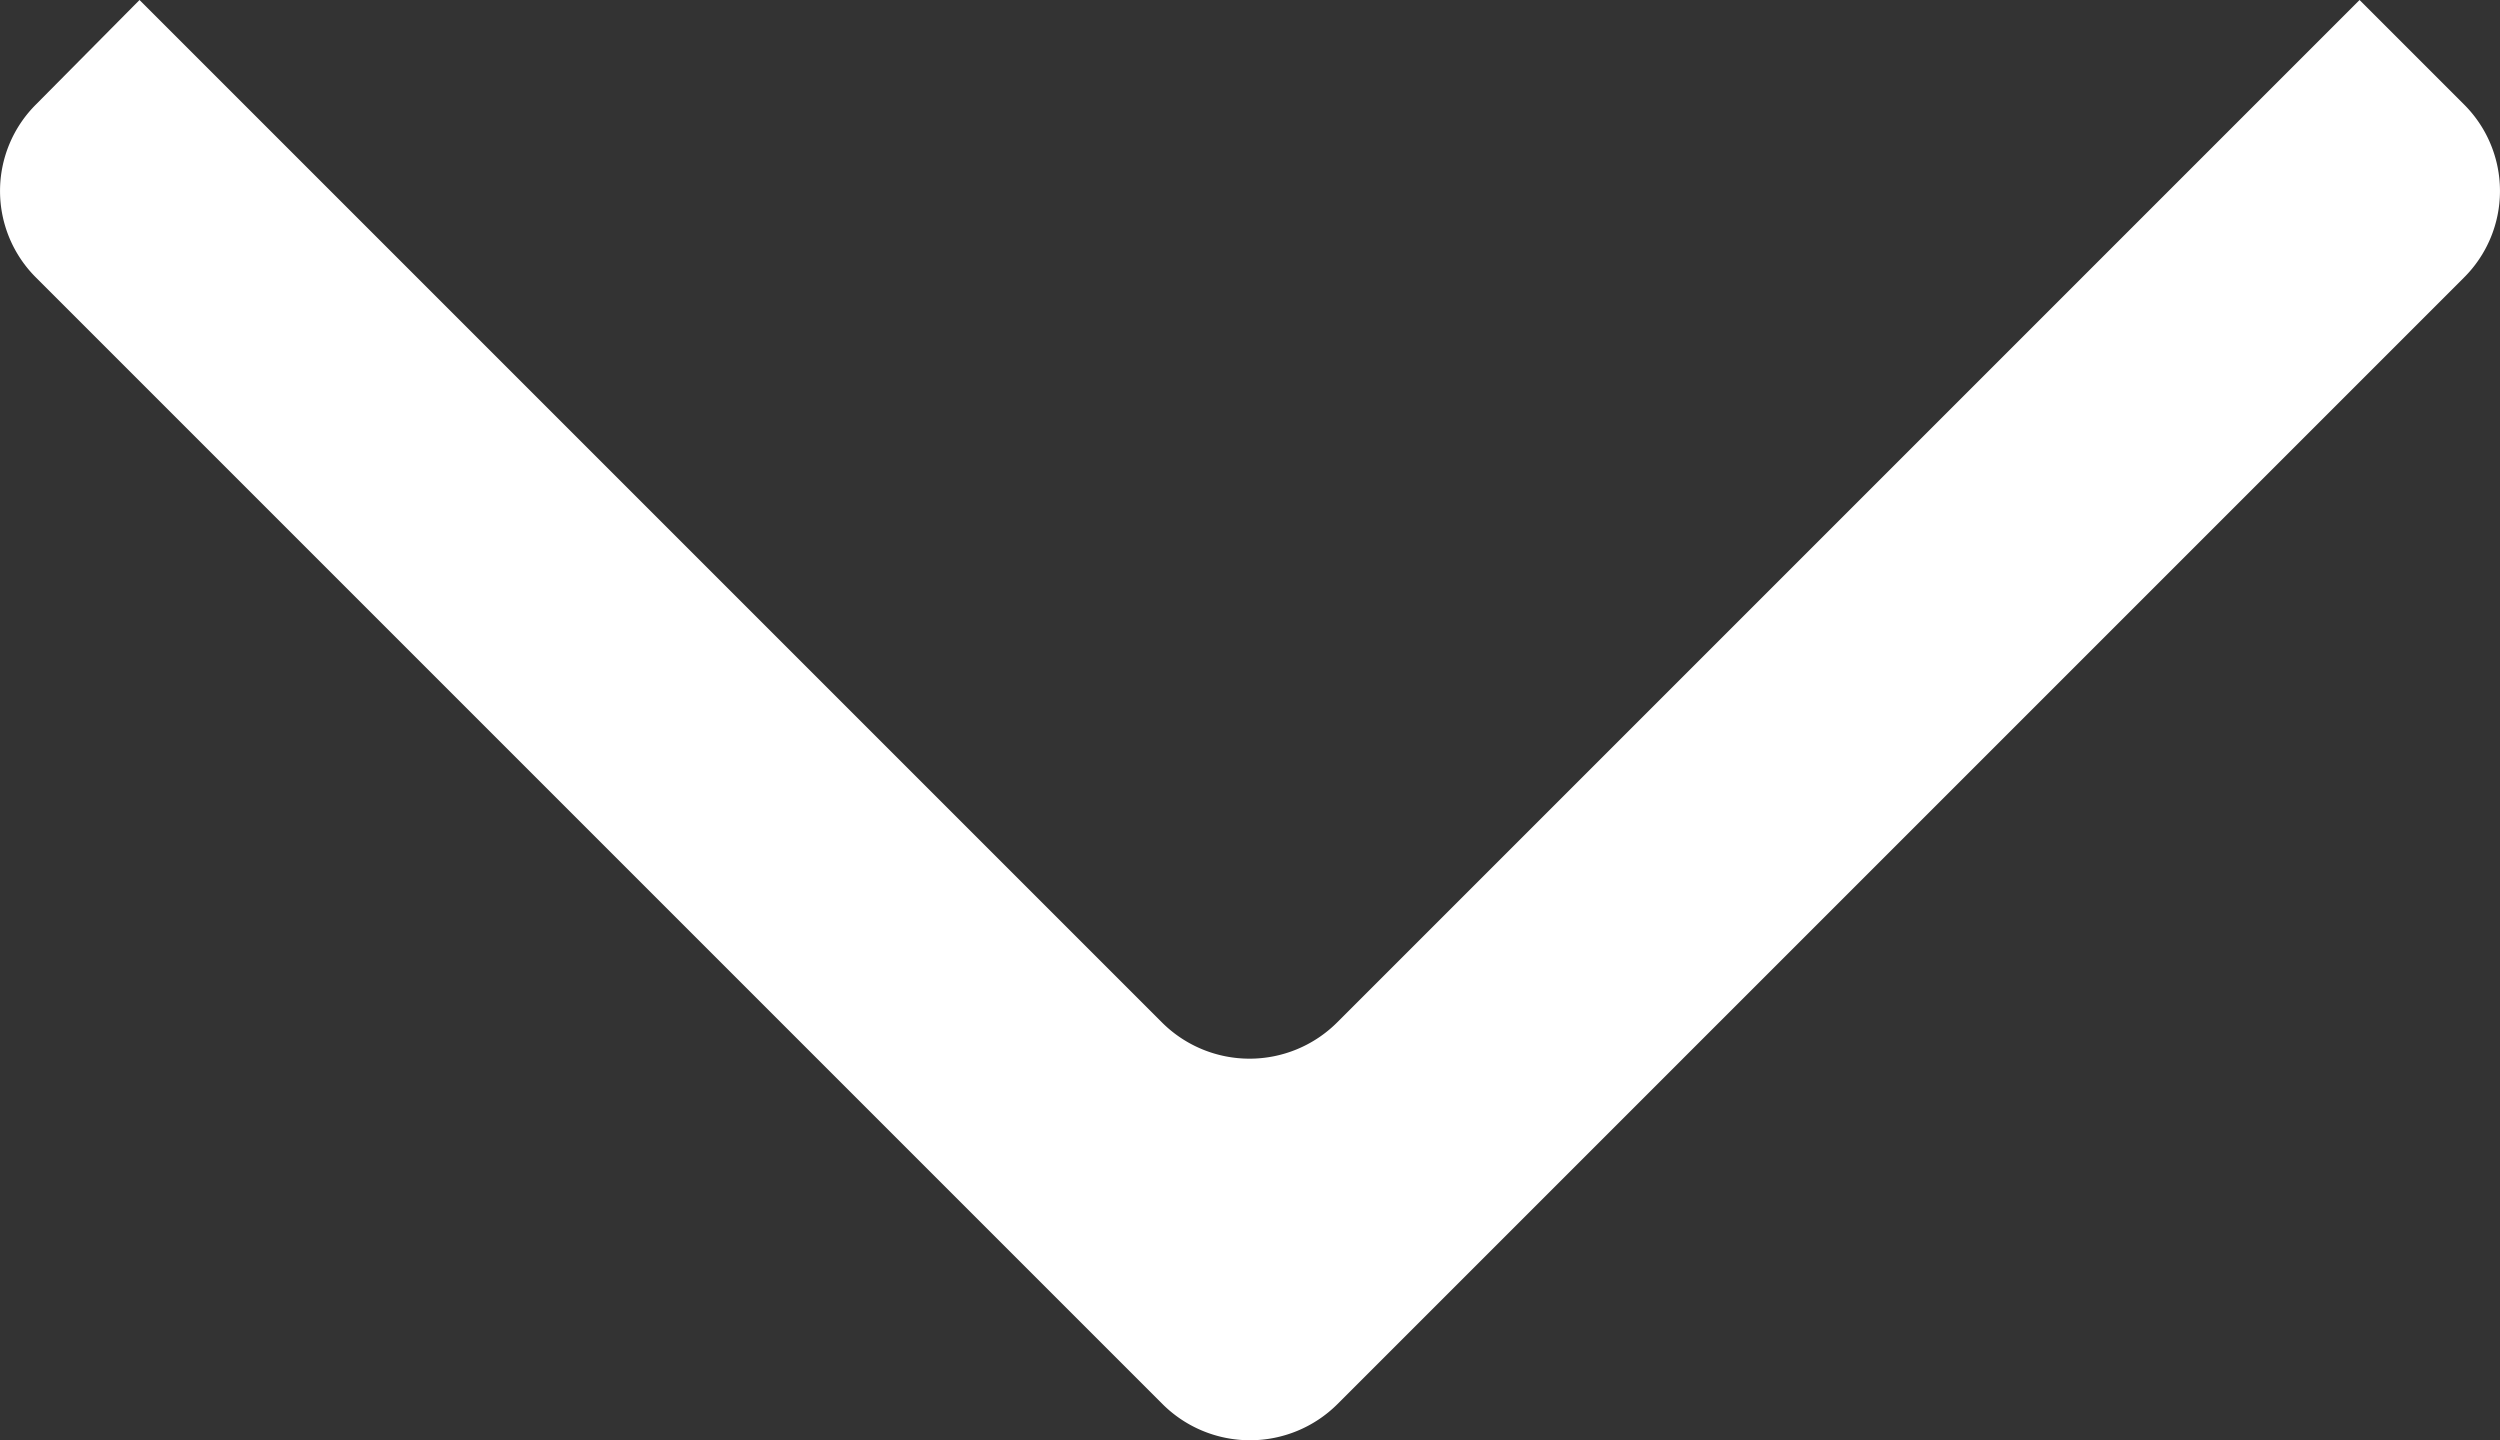 <svg xmlns="http://www.w3.org/2000/svg" width="22.003" height="12.676" viewBox="0 0 22.003 12.676">
  <rect x="0" y="0" width="22.003" height="12.676" fill="#333333" stroke="none"/>
  <path id="Path_23696" data-name="Path 23696" d="M.318,11.771l9.914,9.914a1.075,1.075,0,0,0,1.526,0l.918-.918-9-9a1.091,1.091,0,0,1,0-1.539l9-9L11.758.318a1.075,1.075,0,0,0-1.526,0L.318,10.232a1.09,1.09,0,0,0,0,1.539Z" transform="translate(0 12.676) rotate(-90)" fill="#fff" fill-rule="evenodd"/>
</svg>
